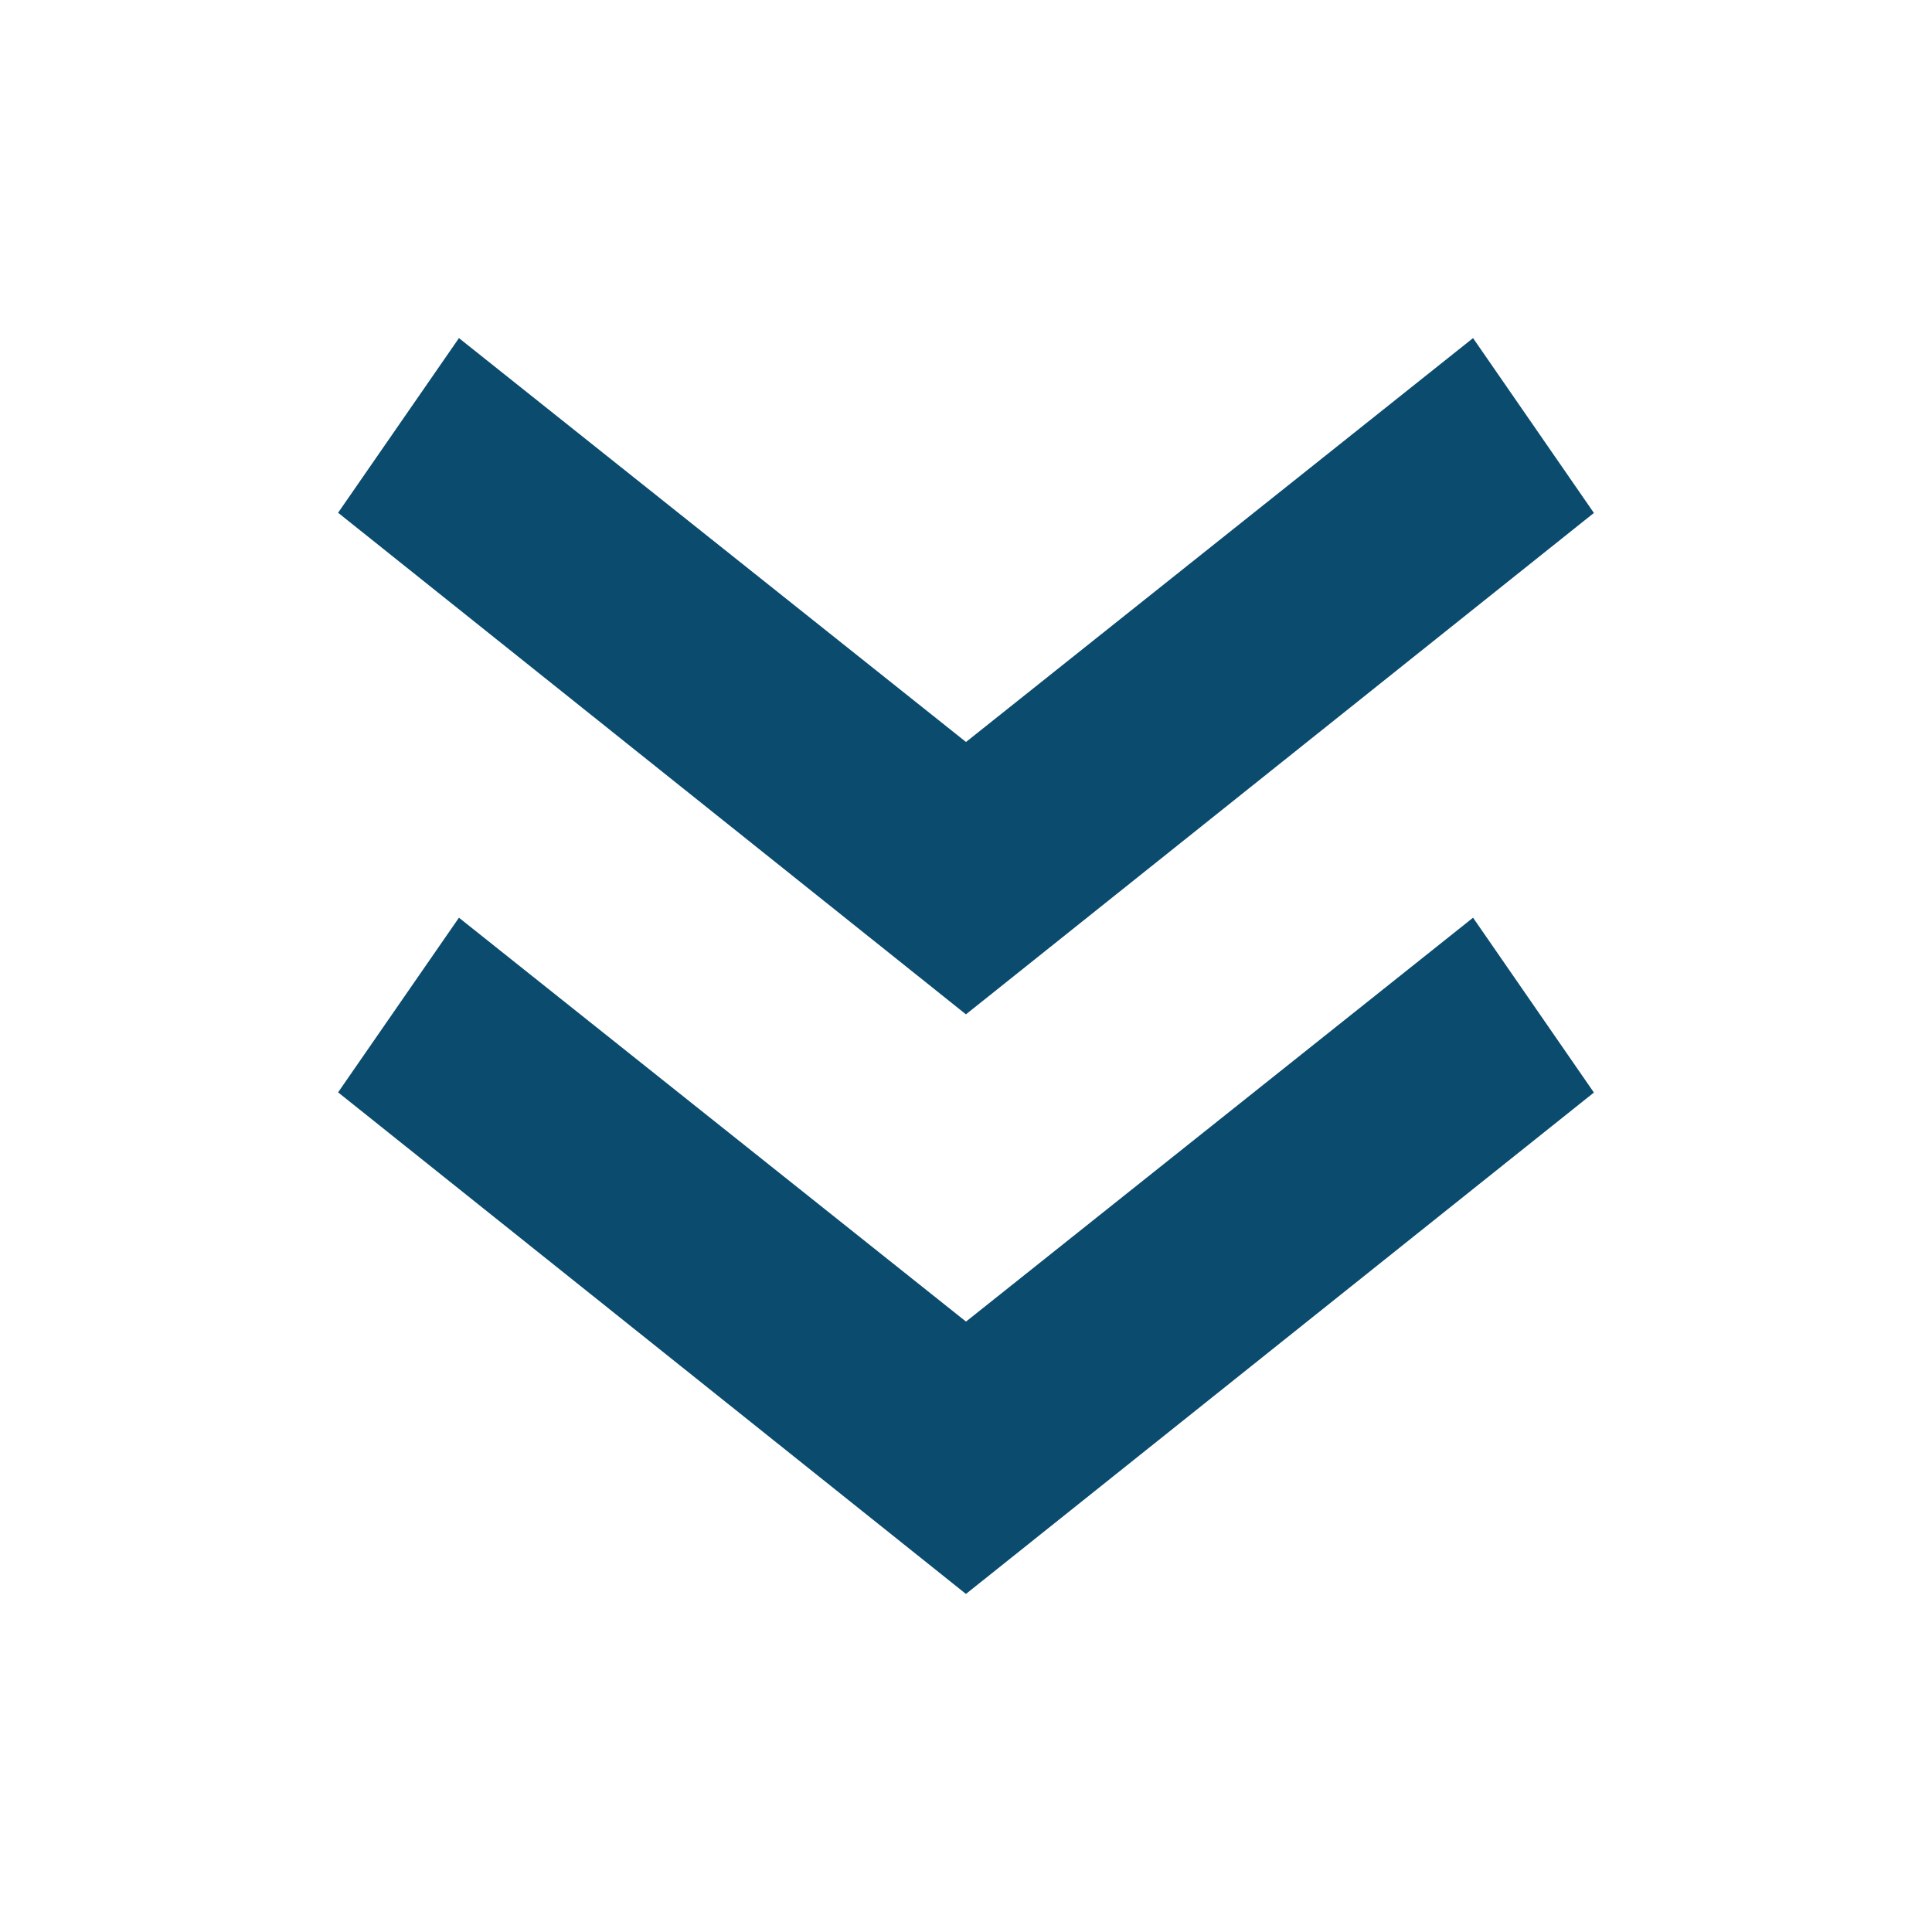 <?xml version="1.0" encoding="utf-8"?>
<!-- Generator: Adobe Illustrator 16.0.4, SVG Export Plug-In . SVG Version: 6.00 Build 0)  -->
<!DOCTYPE svg PUBLIC "-//W3C//DTD SVG 1.1//EN" "http://www.w3.org/Graphics/SVG/1.1/DTD/svg11.dtd">
<svg version="1.1" id="Layer_1" xmlns="http://www.w3.org/2000/svg" xmlns:xlink="http://www.w3.org/1999/xlink" x="0px" y="0px"
	 width="20px" height="20px" viewBox="0 0 20 20" enable-background="new 0 0 20 20" xml:space="preserve">
<g id="corner_12">
	<polygon fill="#0A4B6E" points="3.5,5.308 9.999,10.5 9.999,10.499 10,10.5 16.5,5.31 15.249,3.5 10,7.681 4.751,3.5 	"/>
	<polygon fill="#0A4B6E" points="3.5,11.308 9.999,16.5 9.999,16.499 10,16.5 16.5,11.31 15.249,9.5 10,13.681 4.751,9.5 	"/>
	<g id="corner_5">
	</g>
</g>
</svg>
